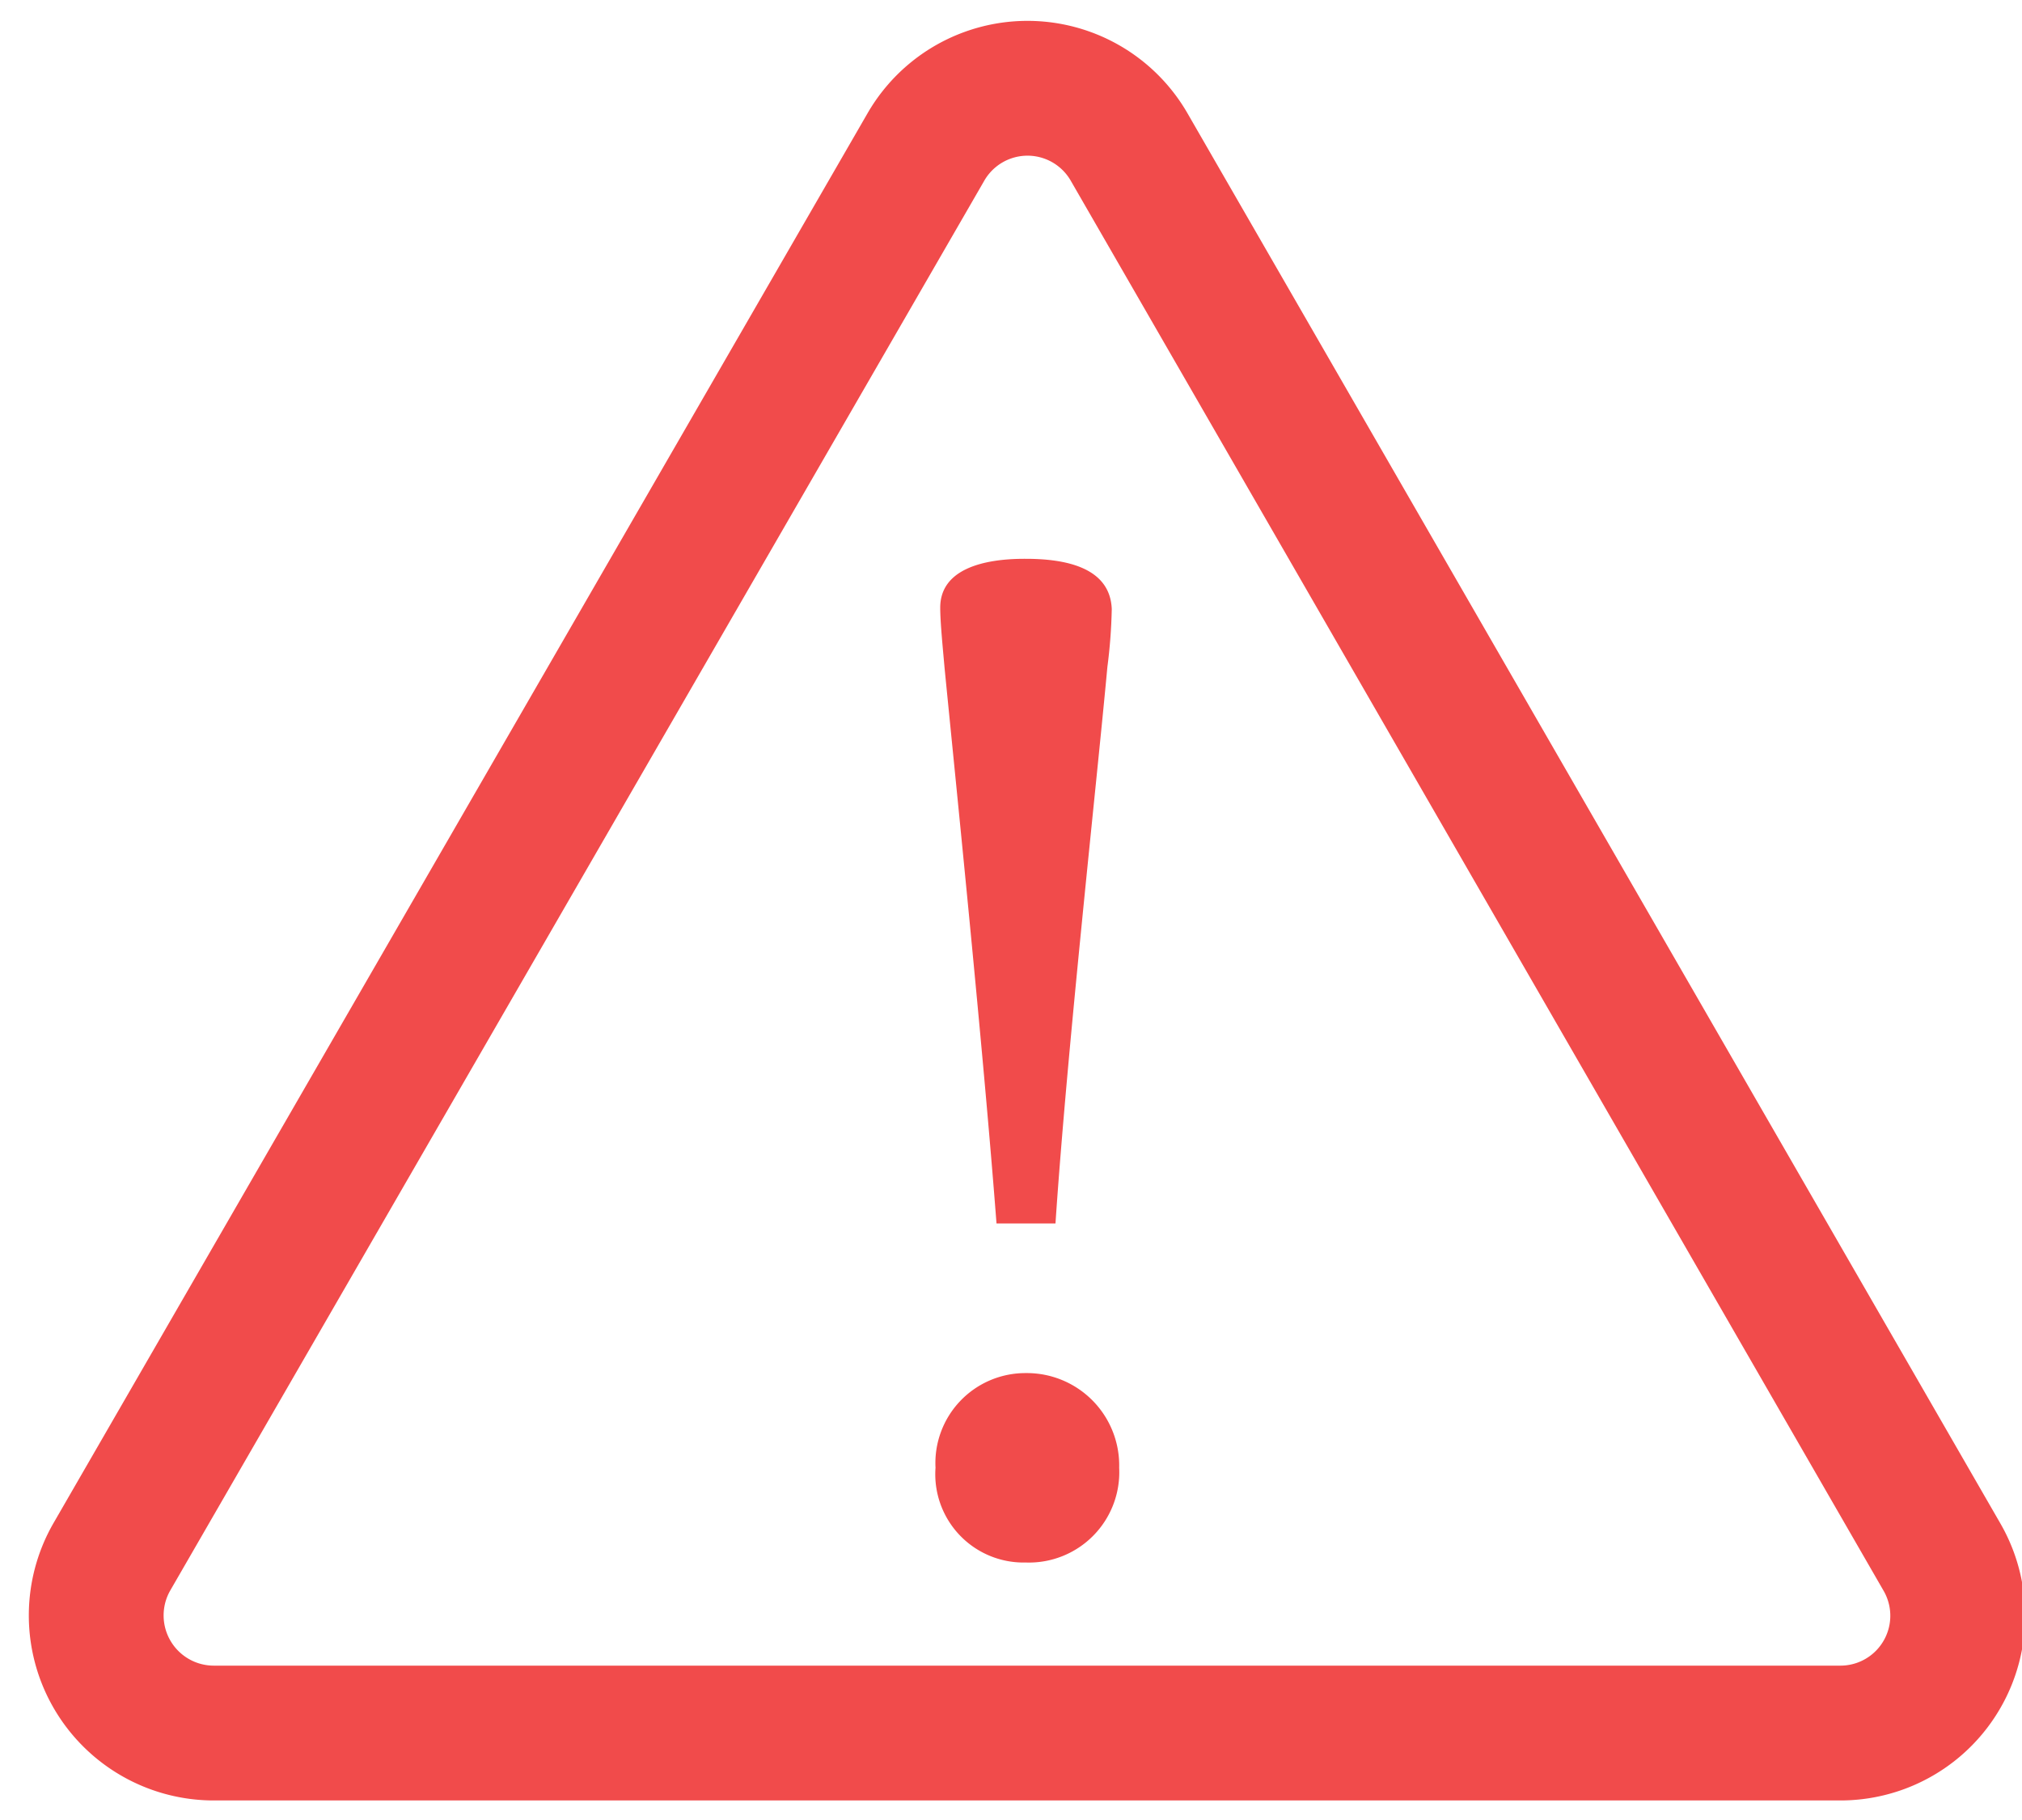 <svg xmlns="http://www.w3.org/2000/svg" viewBox="0 0 60 54"><defs><style>.cls-1{fill:none;stroke:#f14b4b;stroke-linecap:round;stroke-linejoin:round;stroke-width:4px;}.cls-2{fill:#f14b4b;}</style></defs><title>popup_alter icon</title><g id="color_sheme" data-name="color sheme"><path class="cls-1" d="M27.47,4.37,3.32,46.19a3.49,3.49,0,0,0,3,5.23h48.3a3.48,3.48,0,0,0,3-5.23L33.51,4.37A3.48,3.48,0,0,0,27.47,4.37Z"/><path class="cls-2" d="M30.44,46.36a2.62,2.62,0,0,1-2.68-2.81,2.67,2.67,0,0,1,2.68-2.81,2.74,2.74,0,0,1,2.77,2.81A2.68,2.68,0,0,1,30.44,46.36Zm0-29.78c1.19,0,2.5.26,2.55,1.49a15.56,15.56,0,0,1-.13,1.72c-.31,3.38-1.19,11.29-1.54,16.51H29.57c-.4-5.22-1.19-12.91-1.54-16.47-.05-.57-.13-1.36-.13-1.8C27.9,16.89,29.17,16.58,30.4,16.58Z"/></g></svg>